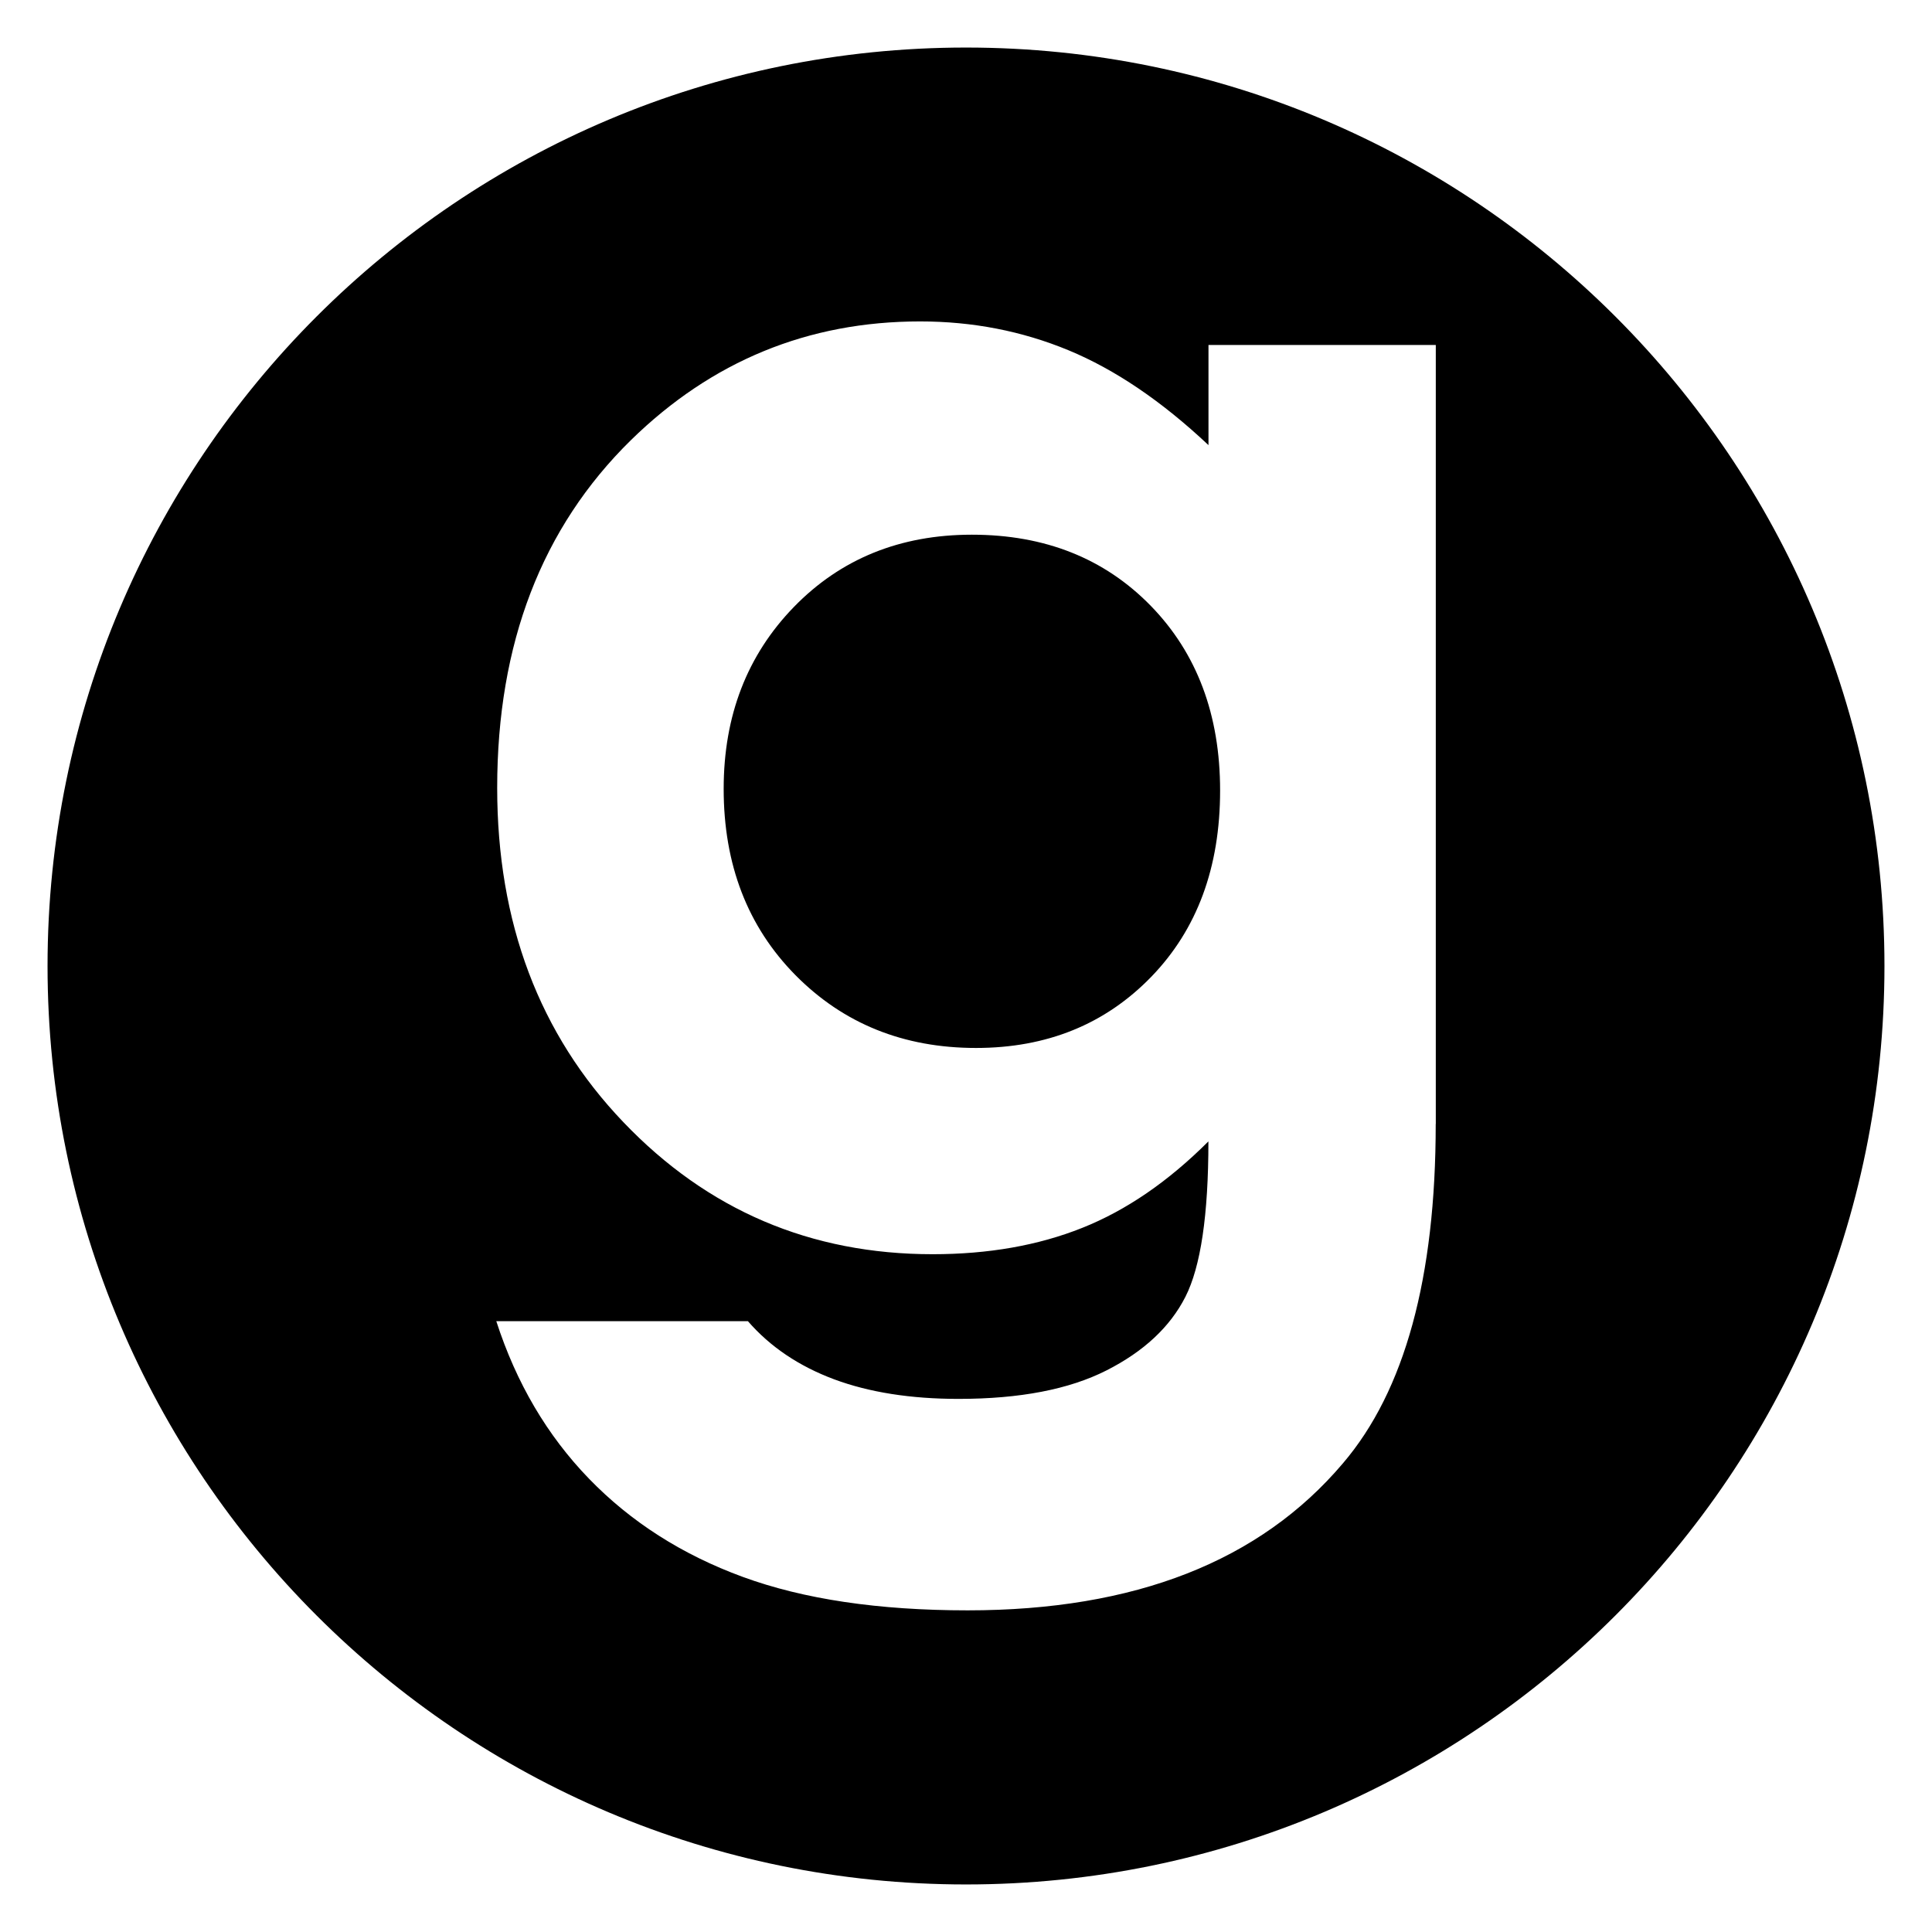 <?xml version="1.0" encoding="utf-8" standalone="no"?><svg xmlns:android="http://schemas.android.com/apk/res/android" height="256.0" width="256.0" xmlns="http://www.w3.org/2000/svg">
    <path d="M128.78,70.85 C119.26,70.85,111.39,74.05,105.19,80.43 C98.99,86.82,95.89,94.85,95.89,104.52 C95.89,114.56,99.06,122.79,105.41,129.22 C111.76,135.64,119.73,138.86,129.33,138.86 C138.71,138.86,146.44,135.72,152.53,129.45 C158.62,123.17,161.67,114.94,161.67,104.75 C161.67,94.71,158.6,86.55,152.48,80.27 C146.35,73.99,138.45,70.85,128.78,70.85 Z" fill="#000000" fill-opacity="1.0"/>
    <path d="M128,6.3 C60.79,6.3,6.3,60.79,6.3,128 S60.79,249.7,128,249.7 S249.7,195.21,249.7,128 S195.21,6.3,128,6.3 Z M190.24,148.93 C190.24,169.31,186.14,184.29,177.95,193.89 C166.95,206.88,150.37,213.38,128.22,213.38 C116.41,213.38,106.48,211.9,98.43,208.95 C90.38,206,83.59,201.66,78.05,195.94 C72.51,190.22,68.41,183.26,65.76,175.06 L99.1,175.06 C102.05,178.46,105.86,181.02,110.51,182.76 C115.16,184.49,120.66,185.36,127.01,185.36 C135.13,185.36,141.66,184.1,146.61,181.59 C151.56,179.08,155.04,175.83,157.07,171.84 C159.1,167.85,160.12,160.99,160.12,151.24 C154.8,156.56,149.23,160.38,143.4,162.7 C137.57,165.03,130.96,166.19,123.58,166.19 C107.41,166.19,93.75,160.36,82.6,148.69 C71.45,137.03,65.88,122.26,65.88,104.39 C65.88,85.27,71.79,69.91,83.6,58.32 C94.31,47.84,107.08,42.59,121.92,42.59 C128.86,42.59,135.41,43.86,141.58,46.41 C147.74,48.96,153.93,53.15,160.13,58.98 L160.13,45.71 L190.25,45.71 L190.25,148.93 Z" fill="#000000" fill-opacity="1.0"/>
</svg>